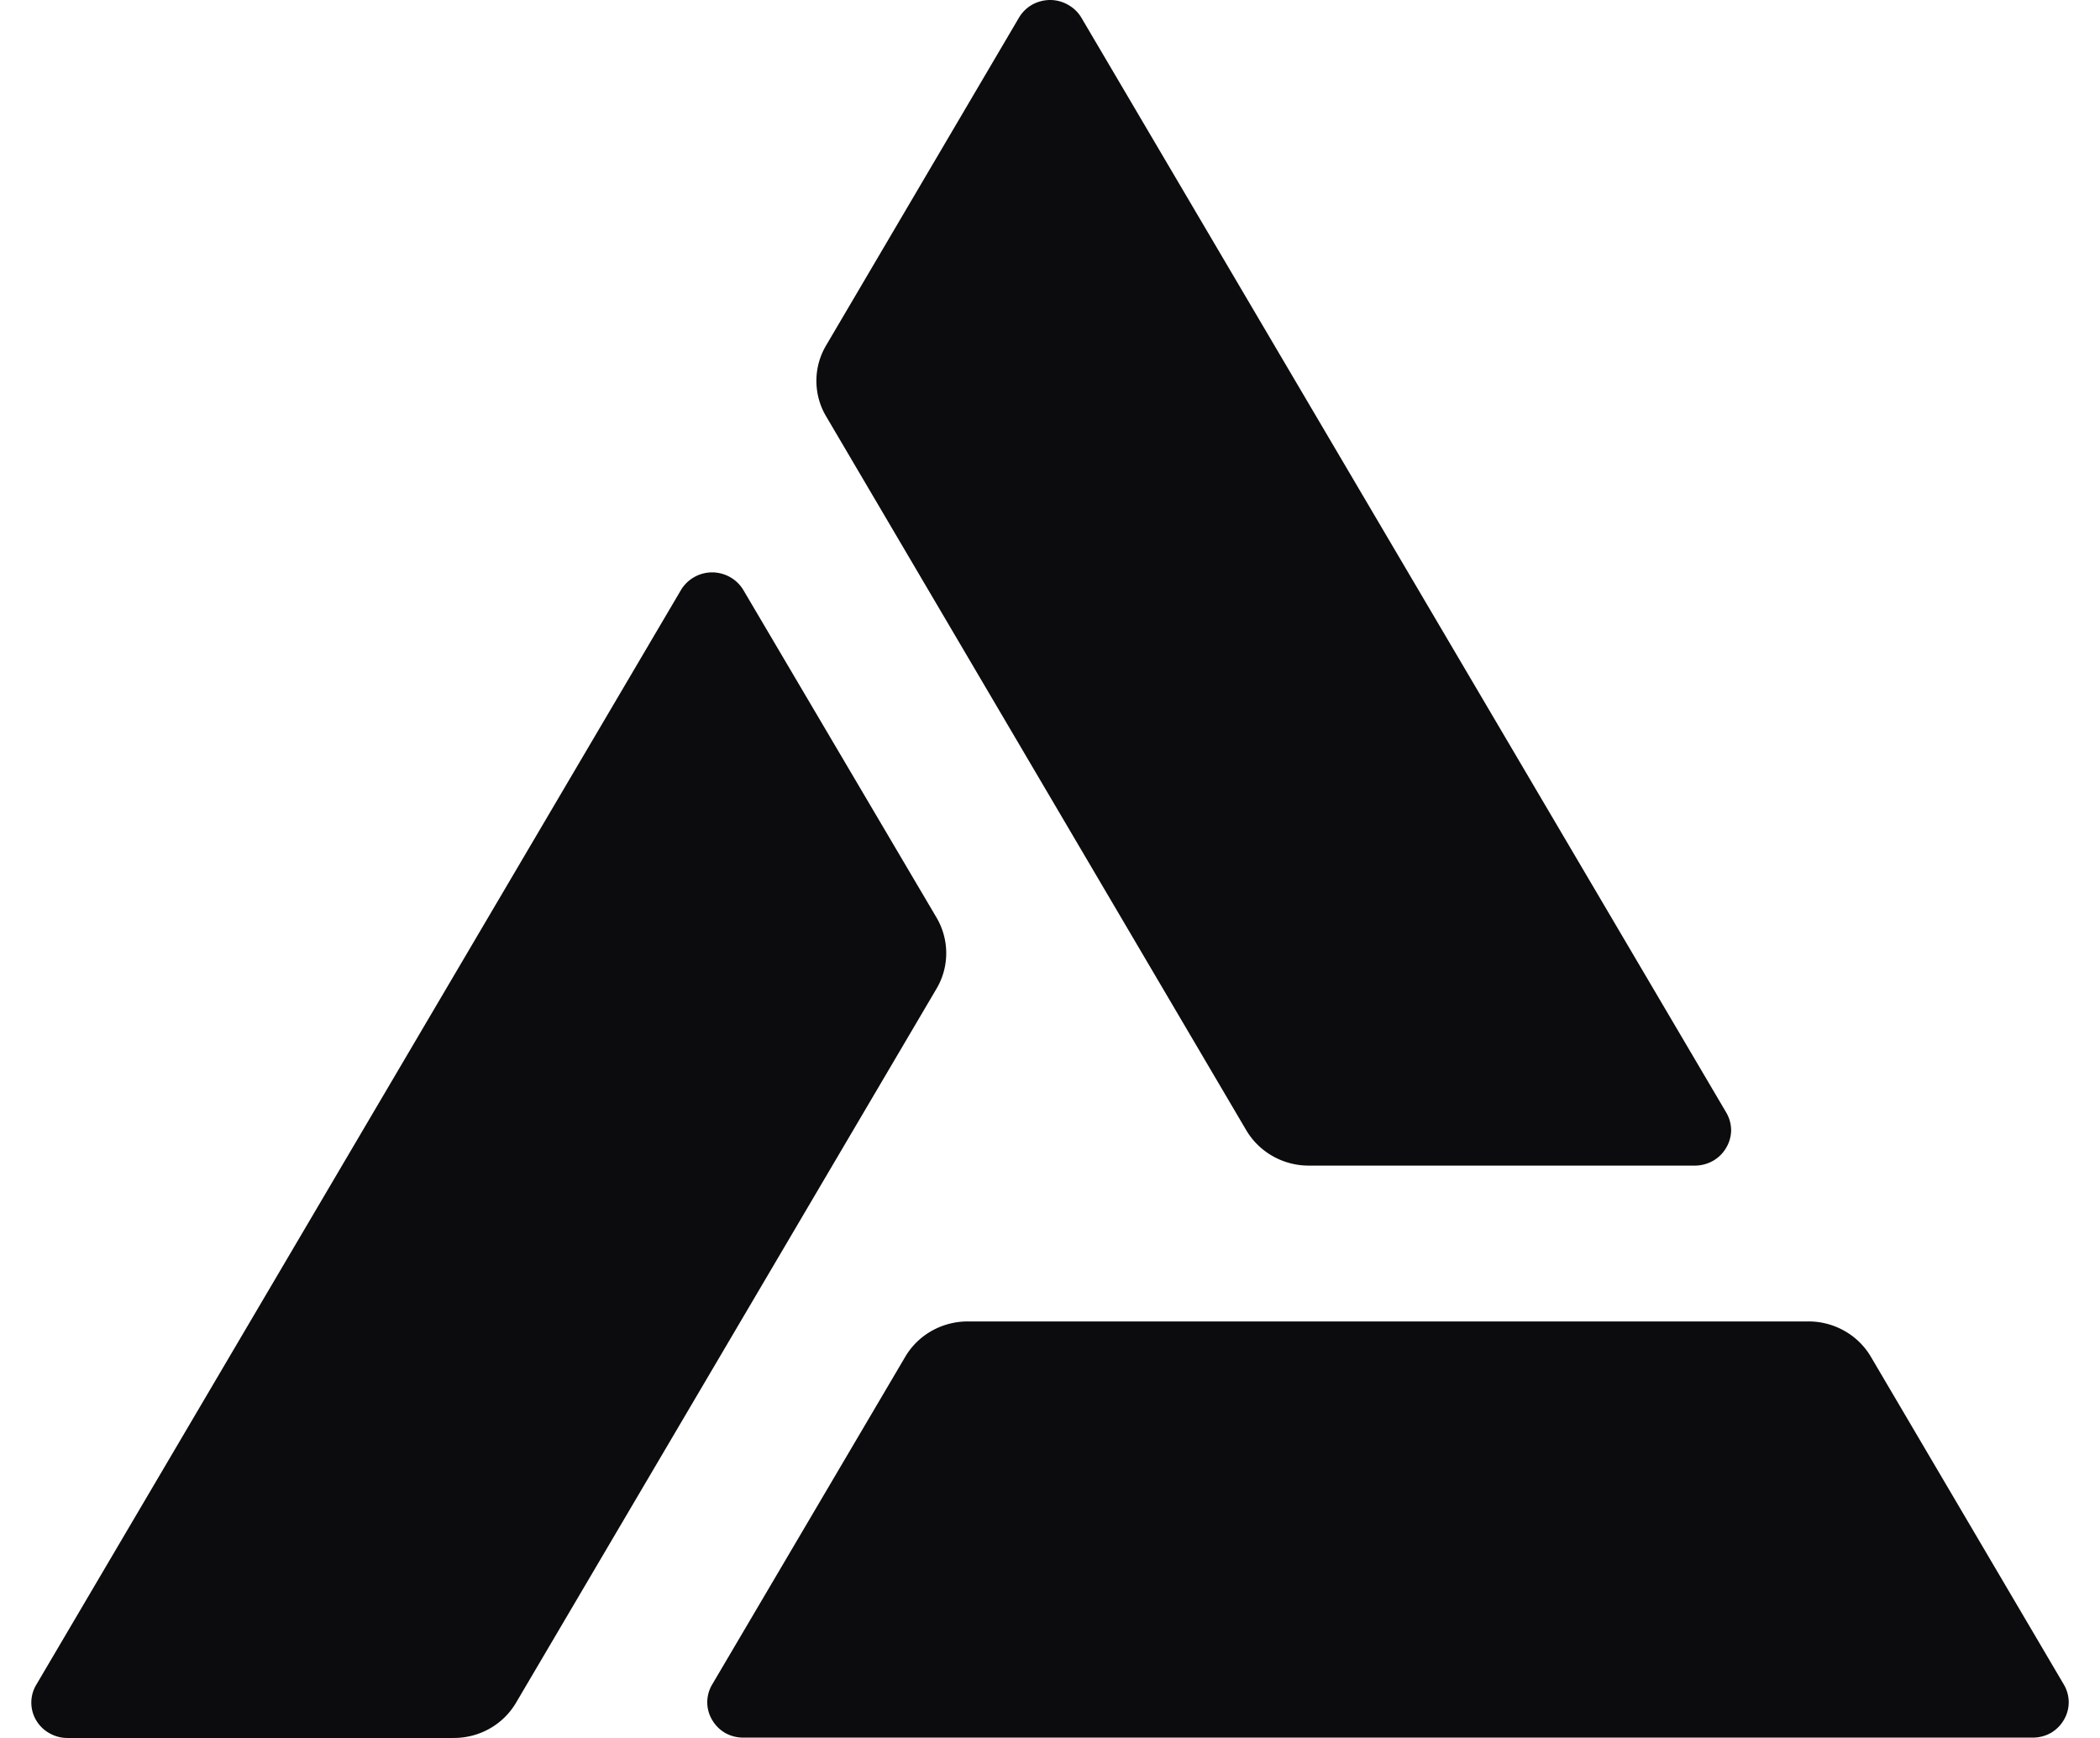 <svg fill="#0C0C0E" role="img" viewBox="0 0 29 24" xmlns="http://www.w3.org/2000/svg"><title>Alchemy</title><path d="M14.507 0a0.514 0.514 0 0 0-0.252 0.064 0.494 0.494 0 0 0-0.183 0.179L11.407 4.772a0.96 0.96 0 0 0-0.133 0.487c0 0.171 0.045 0.339 0.133 0.488l5.804 9.862a0.99 0.99 0 0 0 0.366 0.357 1.006 1.006 0 0 0 0.497 0.13h5.333a0.511 0.511 0 0 0 0.249-0.066 0.491 0.491 0 0 0 0.181-0.179 0.481 0.481 0 0 0 0.069-0.242 0.488 0.488 0 0 0-0.067-0.245L14.935 0.247a0.488 0.488 0 0 0-0.181-0.178 0.501 0.501 0 0 0-0.247-0.069zM9.834 7.904a0.501 0.501 0 0 0-0.248 0.066 0.496 0.496 0 0 0-0.183 0.179L0.501 23.265a0.479 0.479 0 0 0-0.002 0.49 0.491 0.491 0 0 0 0.183 0.179c0.076 0.043 0.162 0.067 0.25 0.066h5.334a1.007 1.007 0 0 0 0.497-0.13 0.983 0.983 0 0 0 0.364-0.358l5.807-9.861a0.961 0.961 0 0 0 0.133-0.488 0.969 0.969 0 0 0-0.133-0.49L10.266 8.149a0.496 0.496 0 0 0-0.183-0.179 0.51 0.51 0 0 0-0.249-0.066Zm3.53 10.344a1.013 1.013 0 0 0-0.499 0.131 0.983 0.983 0 0 0-0.364 0.357l-2.667 4.527a0.483 0.483 0 0 0-0.067 0.245 0.476 0.476 0 0 0 0.067 0.242 0.496 0.496 0 0 0 0.181 0.181 0.506 0.506 0 0 0 0.249 0.064h17.807a0.506 0.506 0 0 0 0.249-0.064 0.495 0.495 0 0 0 0.181-0.181 0.476 0.476 0 0 0 0.067-0.242 0.483 0.483 0 0 0-0.067-0.245L25.836 18.736a0.983 0.983 0 0 0-0.364-0.357 1.005 1.005 0 0 0-0.497-0.131z"/></svg>